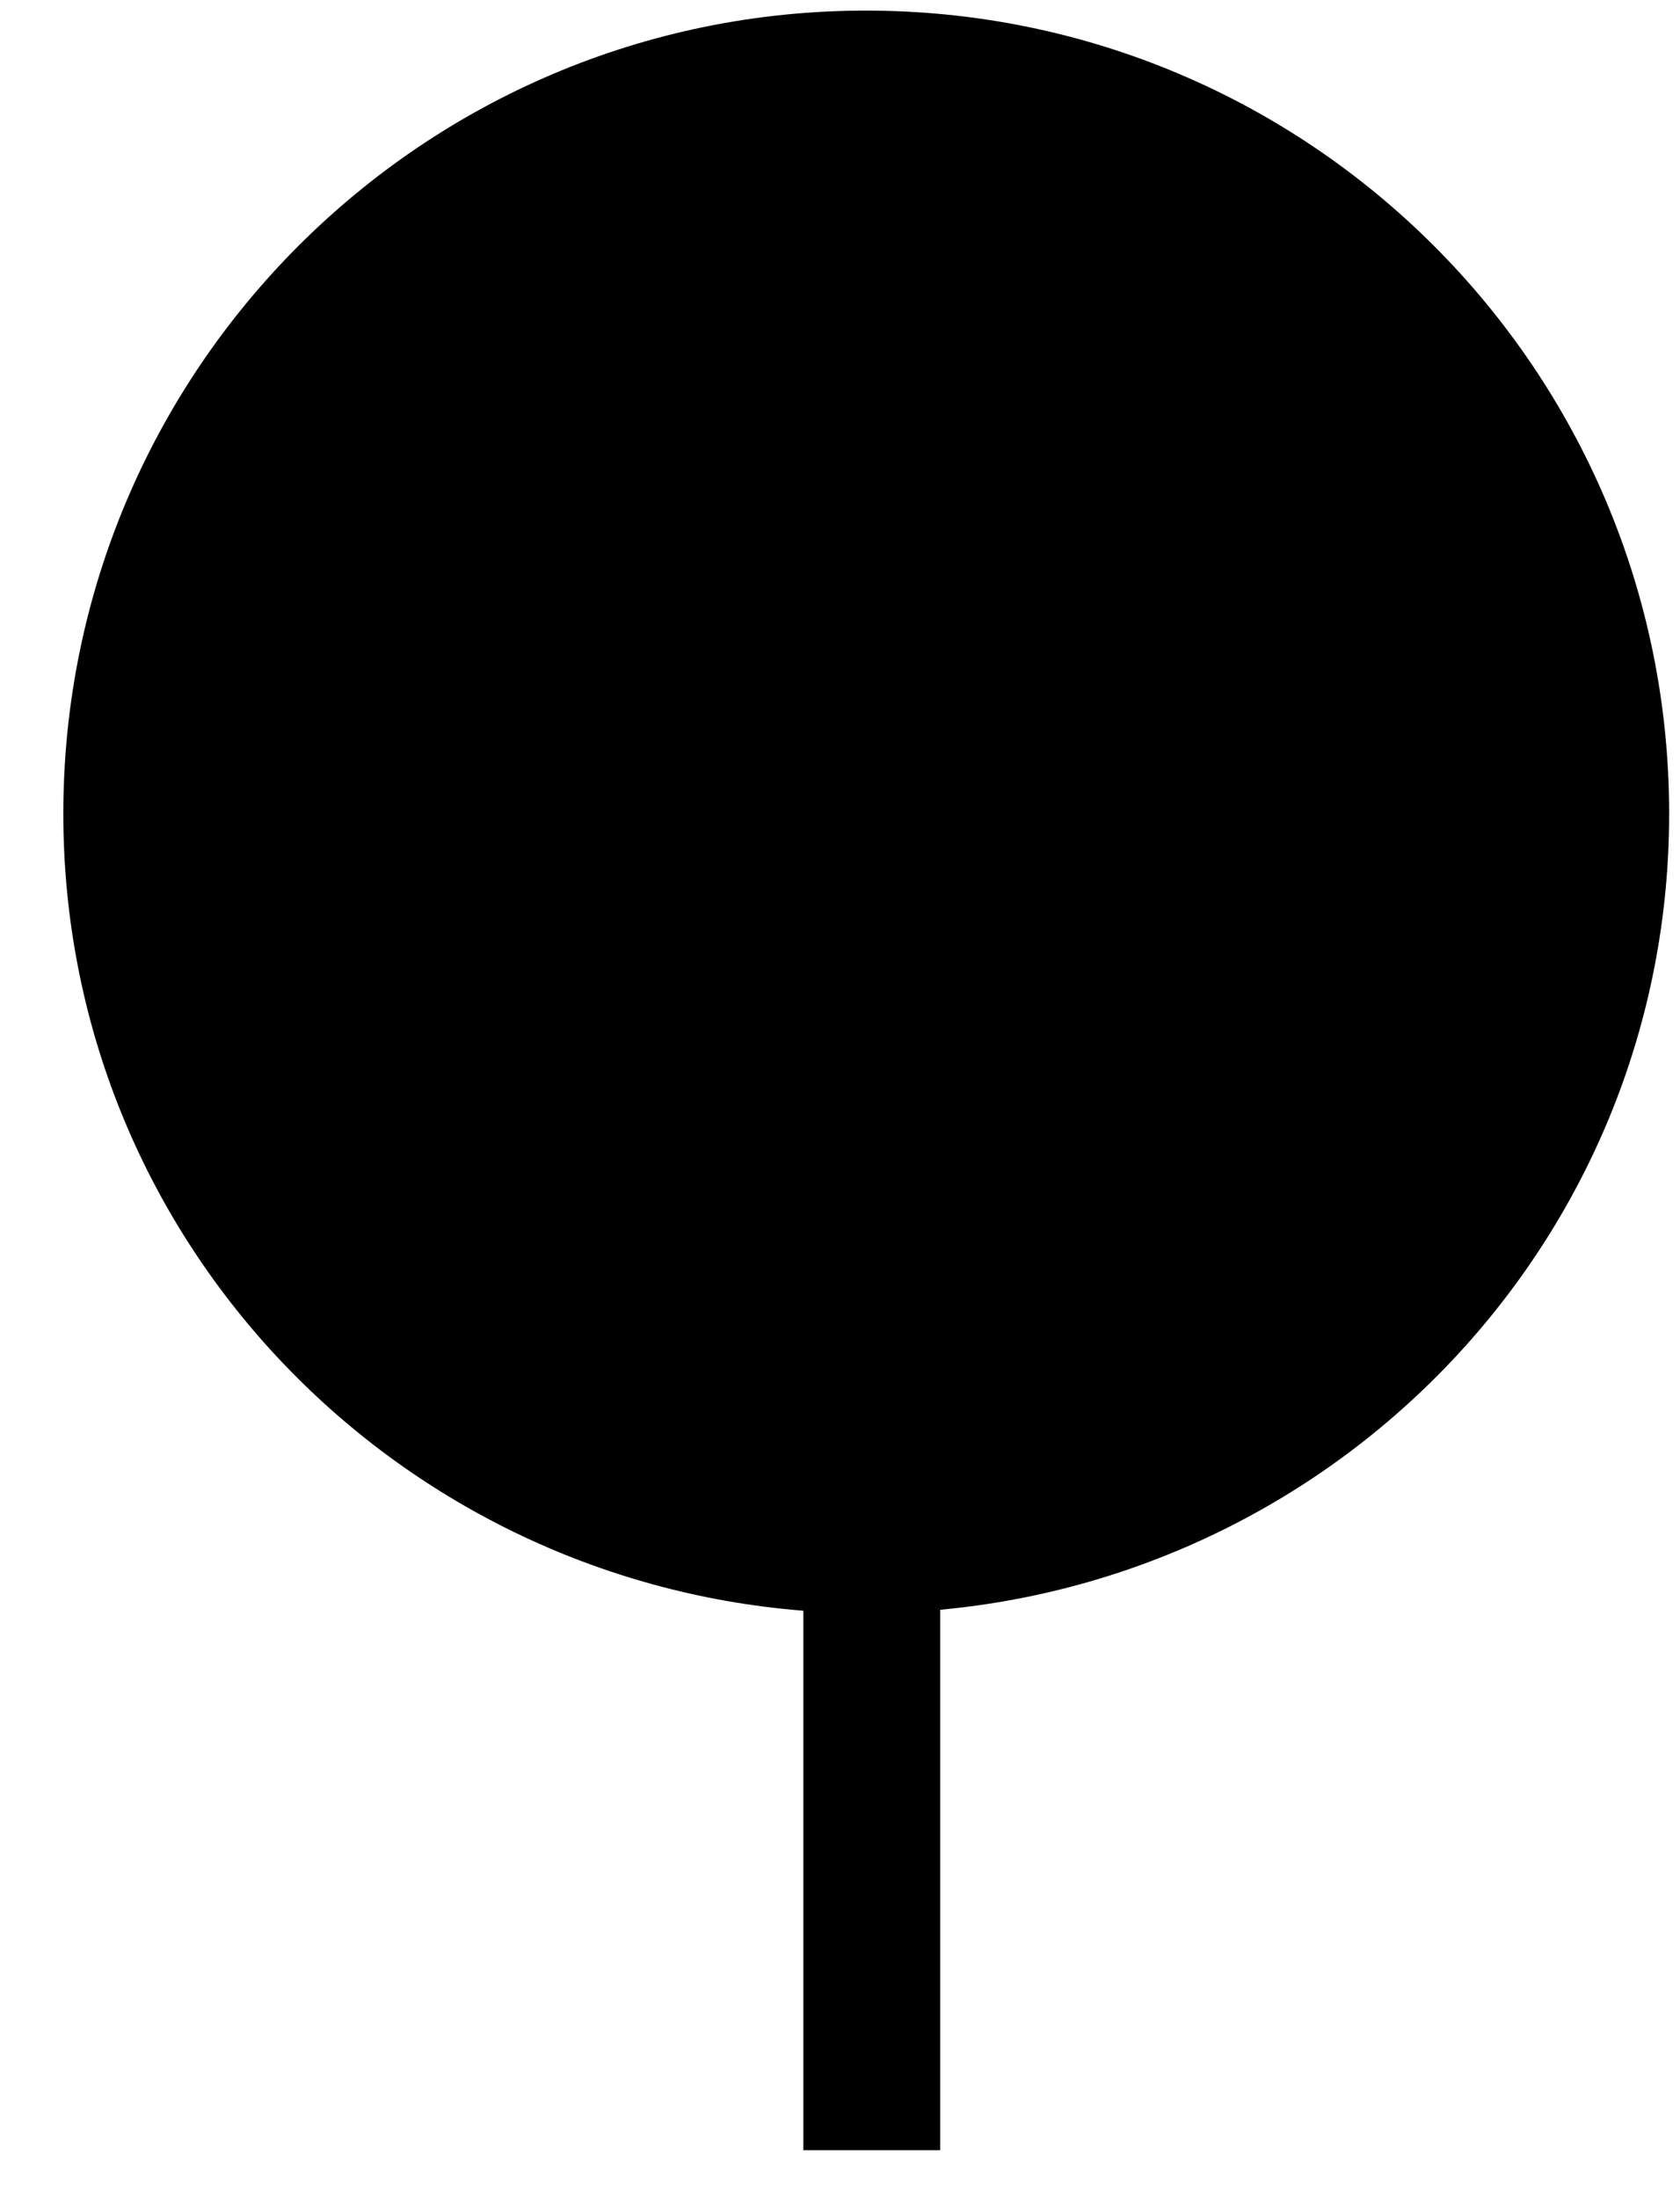 <?xml version="1.0" encoding="utf-8"?>
<!DOCTYPE svg PUBLIC "-//W3C//DTD SVG 1.1//EN" "http://www.w3.org/Graphics/SVG/1.1/DTD/svg11.dtd">
<svg width="26" height="34" xmlns:xlink="http://www.w3.org/1999/xlink" xmlns:xml="http://www.w3.org/XML/1998/namespace" version="1.1" xmlns="http://www.w3.org/2000/svg">
  <g transform="translate(13, 17)" id="ToCenterGroup">
    <g transform="translate(0, 0)" id="TranslateGroup">
      <g transform="scale(1)" id="ScaleGroup">
        <g transform="scale(1)" id="InversionGroup">
          <g transform="rotate(0, 0, 0)" id="RotateGroup">
            <g transform="translate(-13, -17)" id="ToOriginGroup">
              <rect x="0" y="0" width="26" height="34" id="RawSize" style="fill:none;" />
              <path d="M14.551 33.258 L14.551 24.899 C20.871 24.313 25.832 19.055 25.832 12.586 C25.832 5.727 20.269 0.164 13.402 0.164 C6.543 0.164 0.98 5.727 0.98 12.586 C0.98 19.117 6.035 24.406 12.433 24.914 L12.433 33.258 L14.551 33.258 z" />
            </g>
          </g>
        </g>
      </g>
    </g>
  </g>
</svg>